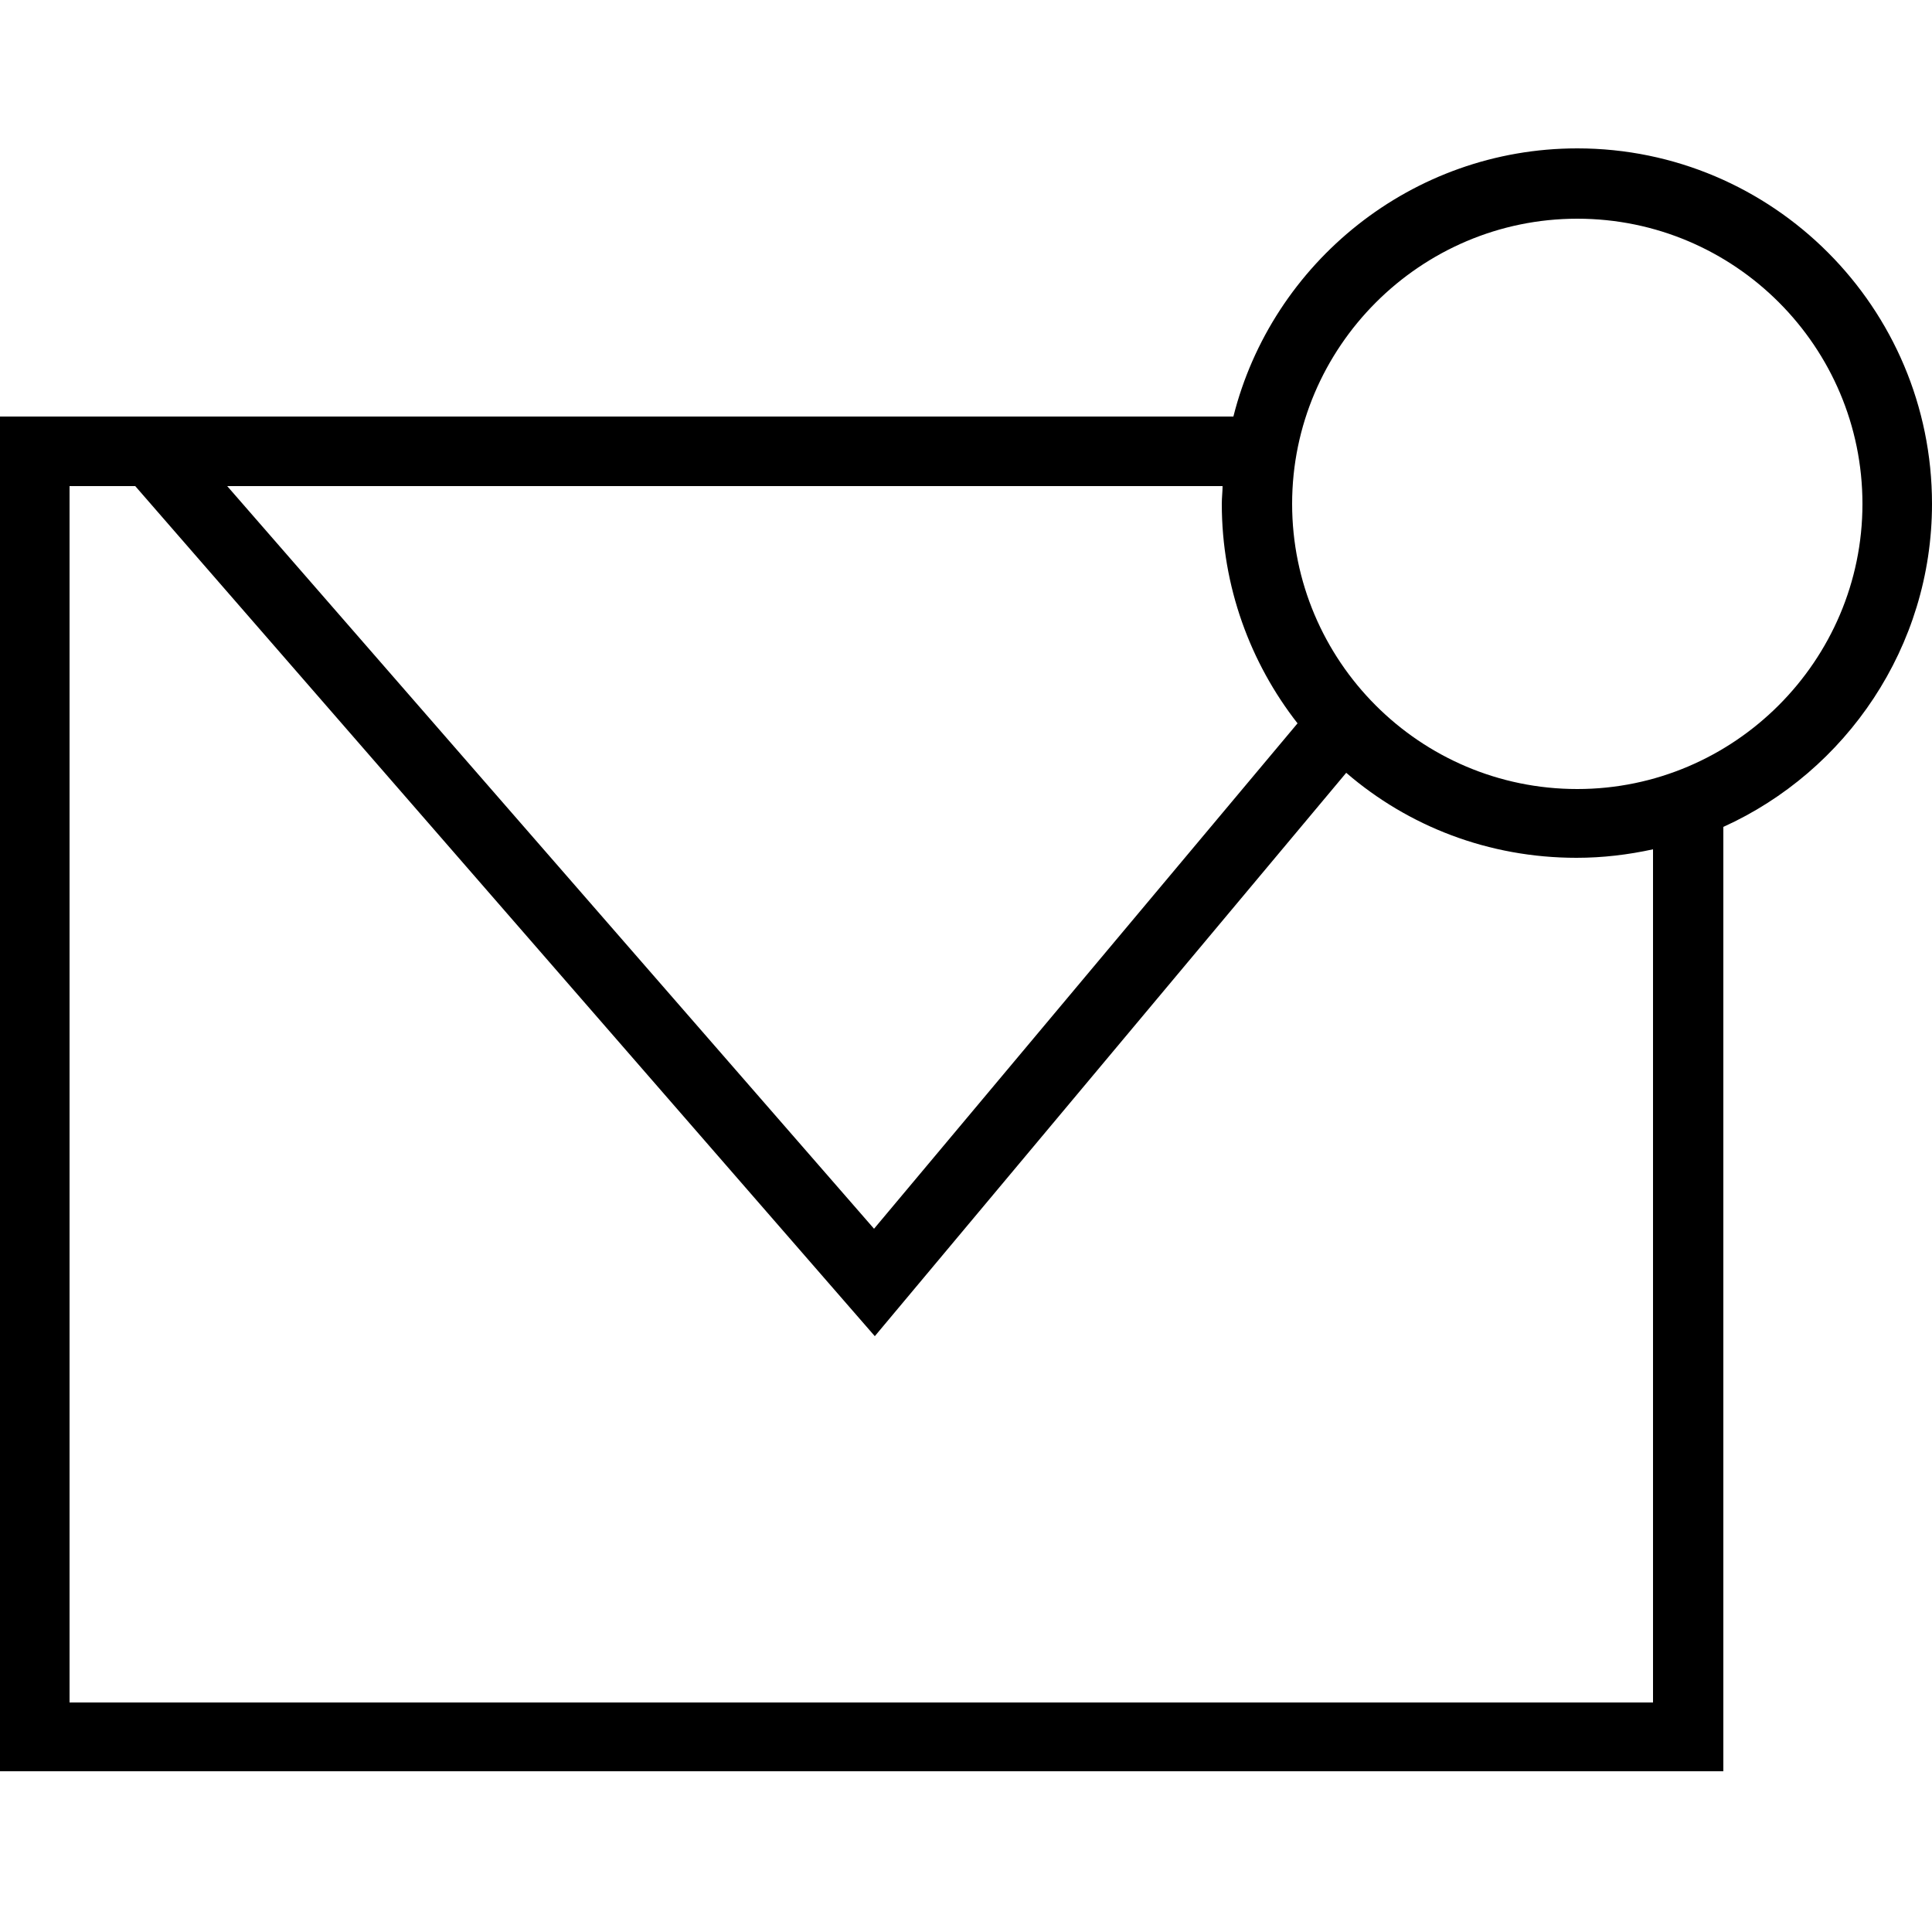 <svg xmlns="http://www.w3.org/2000/svg" class="dibsvg-svg dibsvg-message-unread" viewBox="0 0 250 250">
    <path d="M204.1,19.2c-21.4,0-39.5,14.8-44.5,34.7c0,0,0,0,0,0H0v175.3h223V107c15.9-7.2,27-23.3,27-41.8 C250,39.8,229.4,19.2,204.1,19.2z M158.2,62.9c0,0.7-0.1,1.5-0.1,2.3c0,10.7,3.7,20.6,9.8,28.4L113.1,159L29.4,62.9H158.2z M214,220.3H9V62.9h8.5l95.7,110l61-72.9c0,0,0,0,0,0c8,6.9,18.4,11,29.8,11c3.4,0,6.7-0.4,9.9-1.1V220.3z M204.1,102.1 c-20.4,0-36.9-16.6-36.9-36.9s16.6-36.9,36.9-36.9c20.4,0,36.9,16.6,36.9,36.9S224.4,102.1,204.1,102.1z"/>
</svg>
